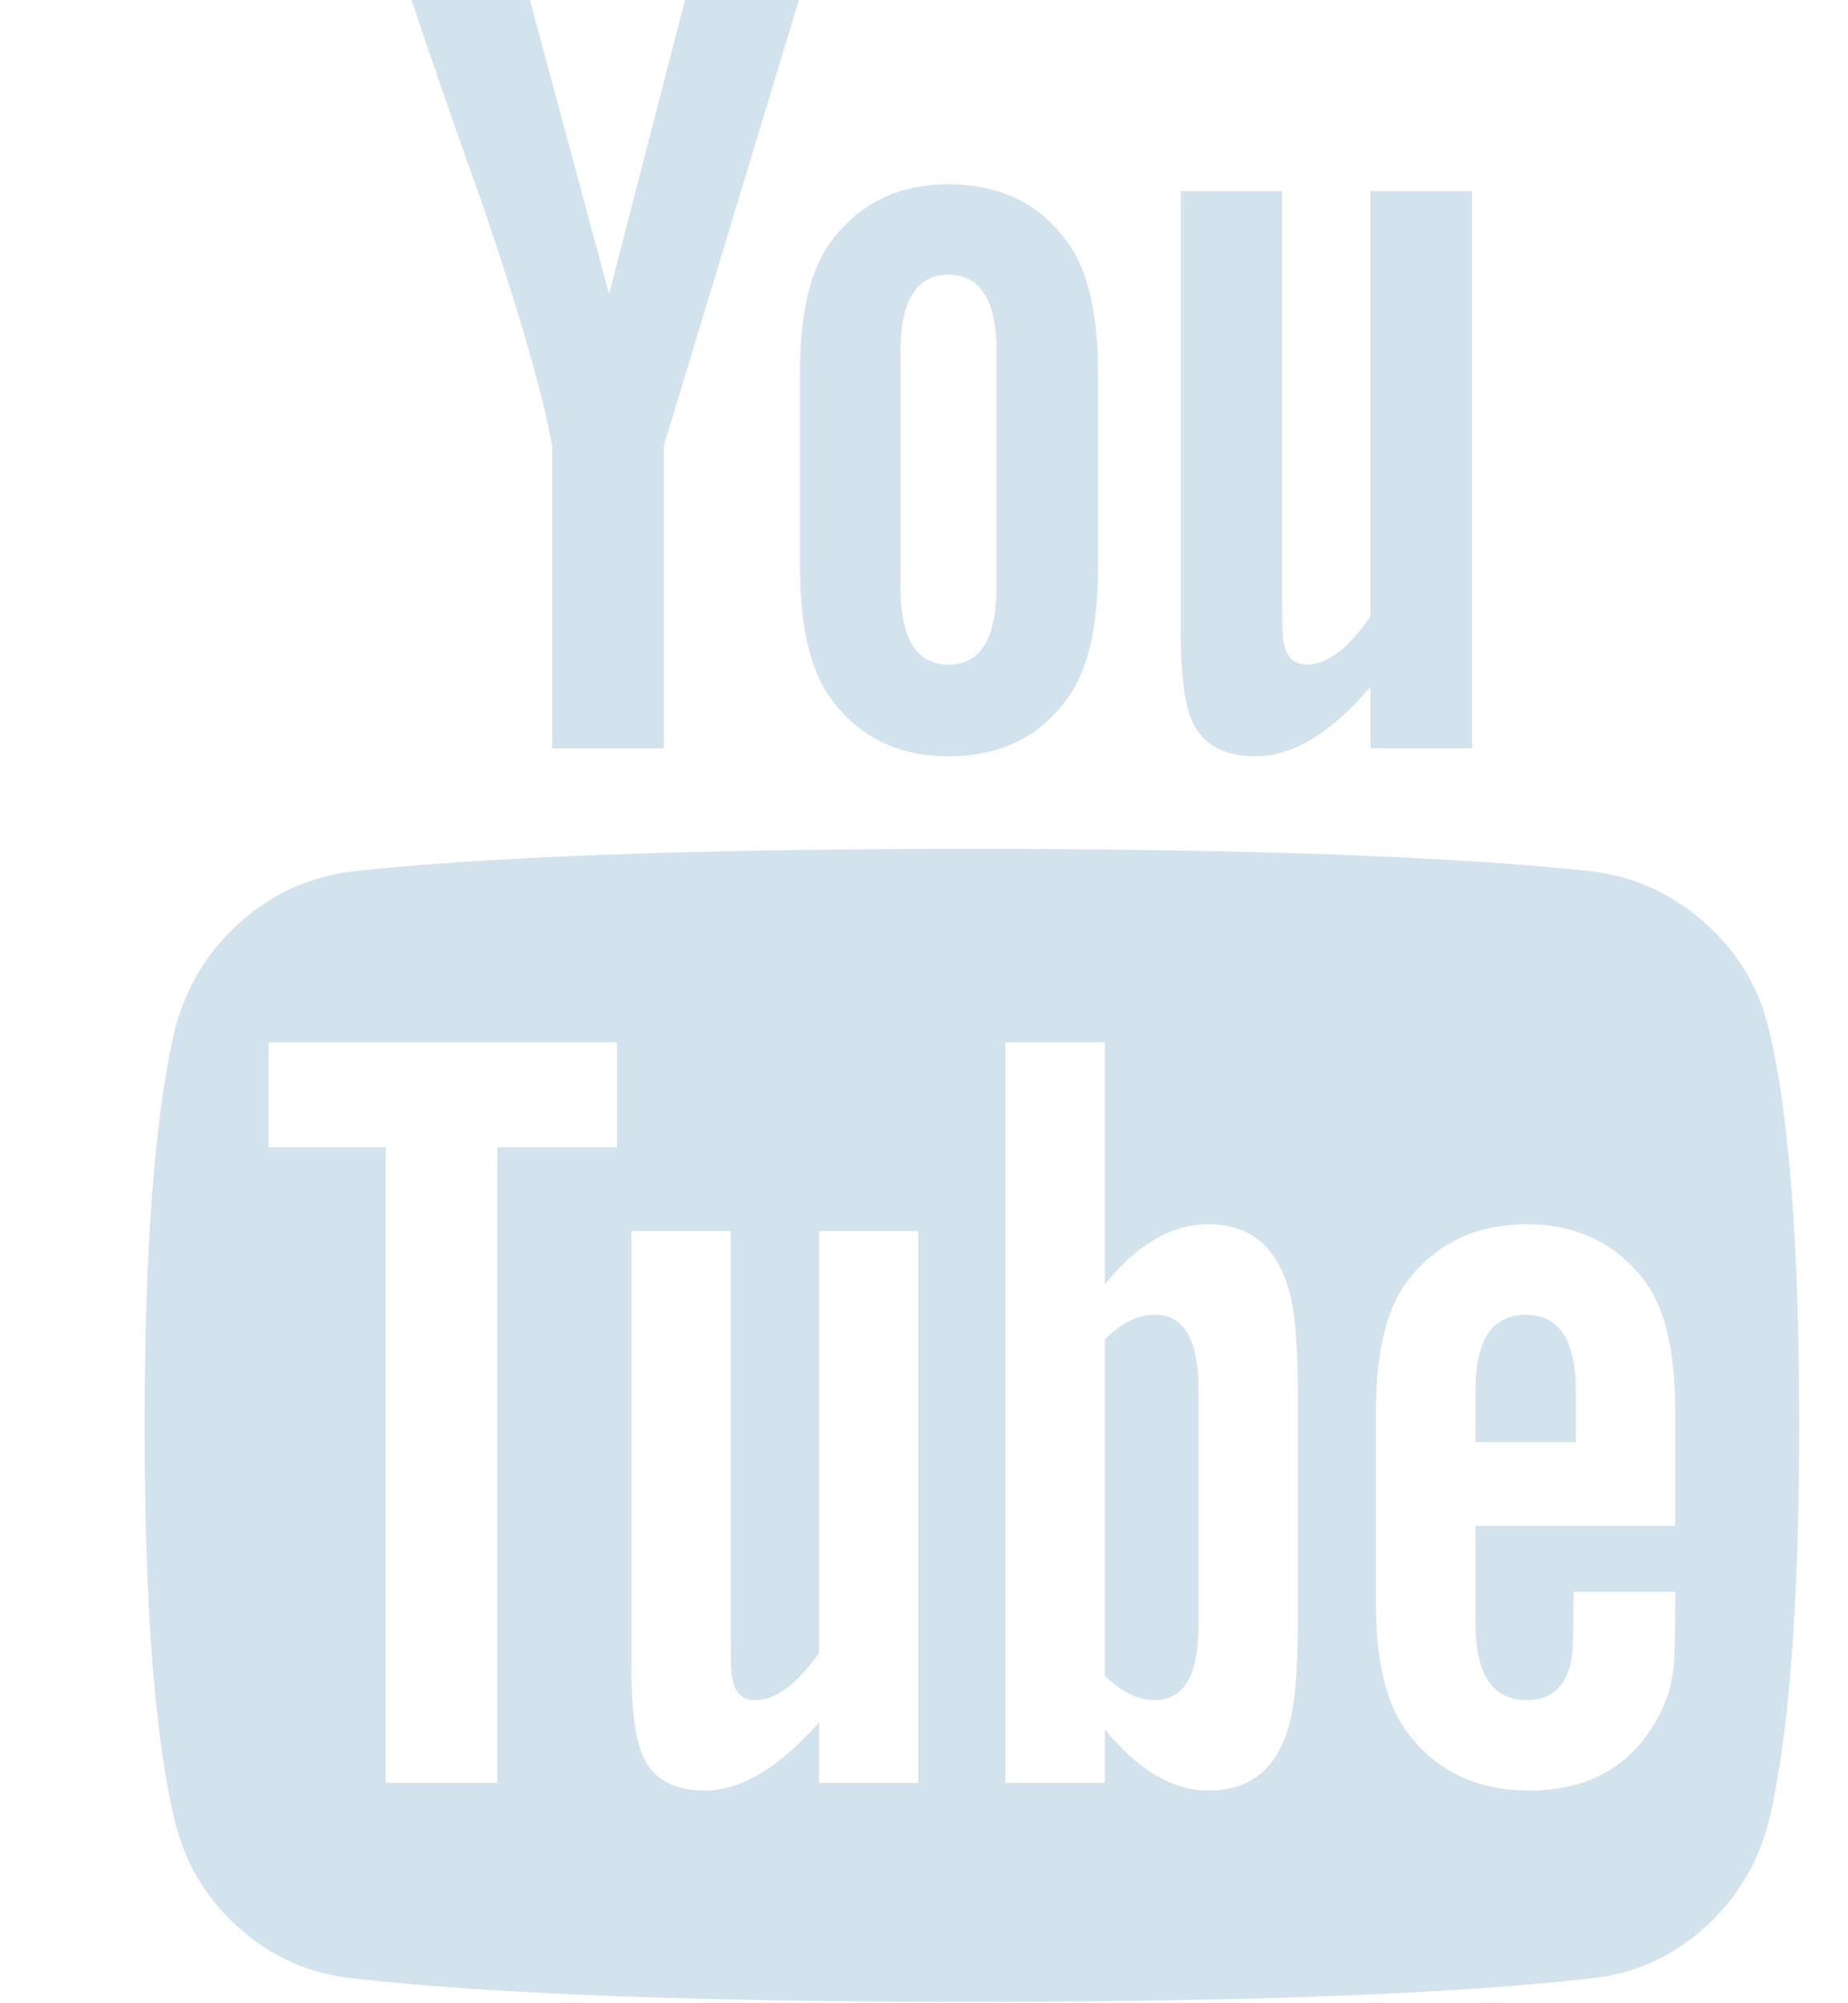 <?xml version="1.0" encoding="UTF-8"?>
<svg width="12px" height="13px" viewBox="0 0 12 13" version="1.1" xmlns="http://www.w3.org/2000/svg" xmlns:xlink="http://www.w3.org/1999/xlink">
    <!-- Generator: Sketch 46.1 (44463) - http://www.bohemiancoding.com/sketch -->
    <title>youtube-logo</title>
    <desc>Created with Sketch.</desc>
    <defs></defs>
    <g id="landing" stroke="none" stroke-width="1" fill="none" fill-rule="evenodd" opacity="0.7">
        <g id="landing_1440" transform="translate(-1307, -39)" fill-rule="nonzero" fill="#C1D7E6">
            <g id="шапка">
                <g id="social" transform="translate(1236, 39)">
                    <g id="youtube-logo" transform="translate(71.933, 0)">
                        <path d="M10.561,6.713 C10.499,6.427 10.36,6.188 10.145,5.995 C9.929,5.802 9.682,5.688 9.401,5.654 C8.512,5.558 7.171,5.509 5.378,5.509 C3.585,5.509 2.246,5.558 1.362,5.654 C1.077,5.688 0.828,5.802 0.615,5.995 C0.403,6.188 0.262,6.428 0.195,6.713 C0.069,7.273 0.006,8.119 0.006,9.25 C0.006,10.4 0.069,11.246 0.195,11.787 C0.258,12.072 0.397,12.312 0.612,12.505 C0.827,12.698 1.074,12.809 1.355,12.838 C2.244,12.94 3.585,12.991 5.378,12.991 C7.171,12.991 8.512,12.94 9.401,12.838 C9.682,12.809 9.928,12.698 10.141,12.505 C10.354,12.312 10.494,12.072 10.561,11.787 C10.687,11.227 10.75,10.381 10.75,9.25 C10.75,8.1 10.687,7.254 10.561,6.713 Z M3.073,7.445 L2.297,7.445 L2.297,11.57 L1.572,11.57 L1.572,7.445 L0.811,7.445 L0.811,6.764 L3.073,6.764 L3.073,7.445 L3.073,7.445 Z M5.03,11.57 L4.385,11.57 L4.385,11.178 C4.124,11.473 3.877,11.62 3.645,11.62 C3.423,11.62 3.283,11.531 3.225,11.352 C3.186,11.236 3.167,11.06 3.167,10.823 L3.167,7.989 L3.812,7.989 L3.812,10.627 C3.812,10.782 3.815,10.866 3.82,10.881 C3.834,10.982 3.885,11.033 3.972,11.033 C4.102,11.033 4.24,10.932 4.385,10.729 L4.385,7.989 L5.03,7.989 L5.03,11.57 L5.03,11.57 Z M7.495,10.497 C7.495,10.85 7.473,11.091 7.43,11.222 C7.348,11.488 7.176,11.62 6.915,11.62 C6.683,11.62 6.458,11.488 6.241,11.222 L6.241,11.57 L5.596,11.57 L5.596,6.764 L6.241,6.764 L6.241,8.337 C6.449,8.076 6.673,7.945 6.915,7.945 C7.176,7.945 7.348,8.081 7.43,8.351 C7.473,8.477 7.495,8.716 7.495,9.069 L7.495,10.497 Z M9.945,9.902 L8.648,9.902 L8.648,10.533 C8.648,10.867 8.759,11.033 8.981,11.033 C9.14,11.033 9.237,10.946 9.271,10.772 C9.28,10.724 9.285,10.577 9.285,10.33 L9.945,10.33 L9.945,10.424 C9.945,10.661 9.94,10.801 9.931,10.845 C9.916,10.975 9.866,11.106 9.778,11.236 C9.604,11.492 9.343,11.62 8.995,11.62 C8.662,11.62 8.401,11.497 8.212,11.251 C8.072,11.072 8.002,10.792 8.002,10.41 L8.002,9.156 C8.002,8.774 8.07,8.494 8.205,8.315 C8.394,8.068 8.652,7.945 8.981,7.945 C9.305,7.945 9.561,8.068 9.749,8.315 C9.88,8.494 9.945,8.774 9.945,9.156 L9.945,9.902 L9.945,9.902 Z" id="Shape"></path>
                        <path d="M6.567,8.532 C6.456,8.532 6.347,8.586 6.241,8.692 L6.241,10.874 C6.347,10.98 6.456,11.033 6.567,11.033 C6.755,11.033 6.85,10.871 6.85,10.547 L6.85,9.018 C6.85,8.694 6.755,8.532 6.567,8.532 Z" id="Shape"></path>
                        <path d="M8.974,8.532 C8.756,8.532 8.648,8.697 8.648,9.025 L8.648,9.359 L9.3,9.359 L9.3,9.025 C9.3,8.697 9.191,8.532 8.974,8.532 Z" id="Shape"></path>
                        <path d="M2.653,2.892 L2.653,4.857 L3.378,4.857 L3.378,2.892 L4.255,0 L3.515,0 L3.022,1.907 L2.508,0 L1.739,0 C1.875,0.406 2.032,0.858 2.21,1.356 C2.438,2.023 2.585,2.535 2.653,2.892 Z" id="Shape"></path>
                        <path d="M5.226,4.908 C5.559,4.908 5.815,4.785 5.994,4.538 C6.13,4.359 6.197,4.074 6.197,3.683 L6.197,2.414 C6.197,2.027 6.129,1.745 5.994,1.566 C5.815,1.319 5.559,1.196 5.226,1.196 C4.902,1.196 4.648,1.319 4.465,1.566 C4.329,1.745 4.262,2.027 4.262,2.414 L4.262,3.683 C4.262,4.069 4.329,4.354 4.465,4.538 C4.648,4.785 4.902,4.908 5.226,4.908 Z M4.914,2.284 C4.914,1.95 5.018,1.783 5.226,1.783 C5.434,1.783 5.538,1.95 5.538,2.284 L5.538,3.806 C5.538,4.144 5.434,4.313 5.226,4.313 C5.018,4.313 4.914,4.144 4.914,3.806 L4.914,2.284 L4.914,2.284 Z" id="Shape"></path>
                        <path d="M7.219,4.908 C7.461,4.908 7.71,4.758 7.966,4.458 L7.966,4.857 L8.626,4.857 L8.626,1.24 L7.966,1.24 L7.966,4.002 C7.821,4.209 7.683,4.313 7.553,4.313 C7.466,4.313 7.415,4.26 7.401,4.154 C7.396,4.144 7.393,4.059 7.393,3.9 L7.393,1.24 L6.734,1.24 L6.734,4.096 C6.734,4.342 6.753,4.523 6.792,4.64 C6.854,4.818 6.997,4.908 7.219,4.908 Z" id="Shape"></path>
                    </g>
                </g>
            </g>
        </g>
    </g>
</svg>